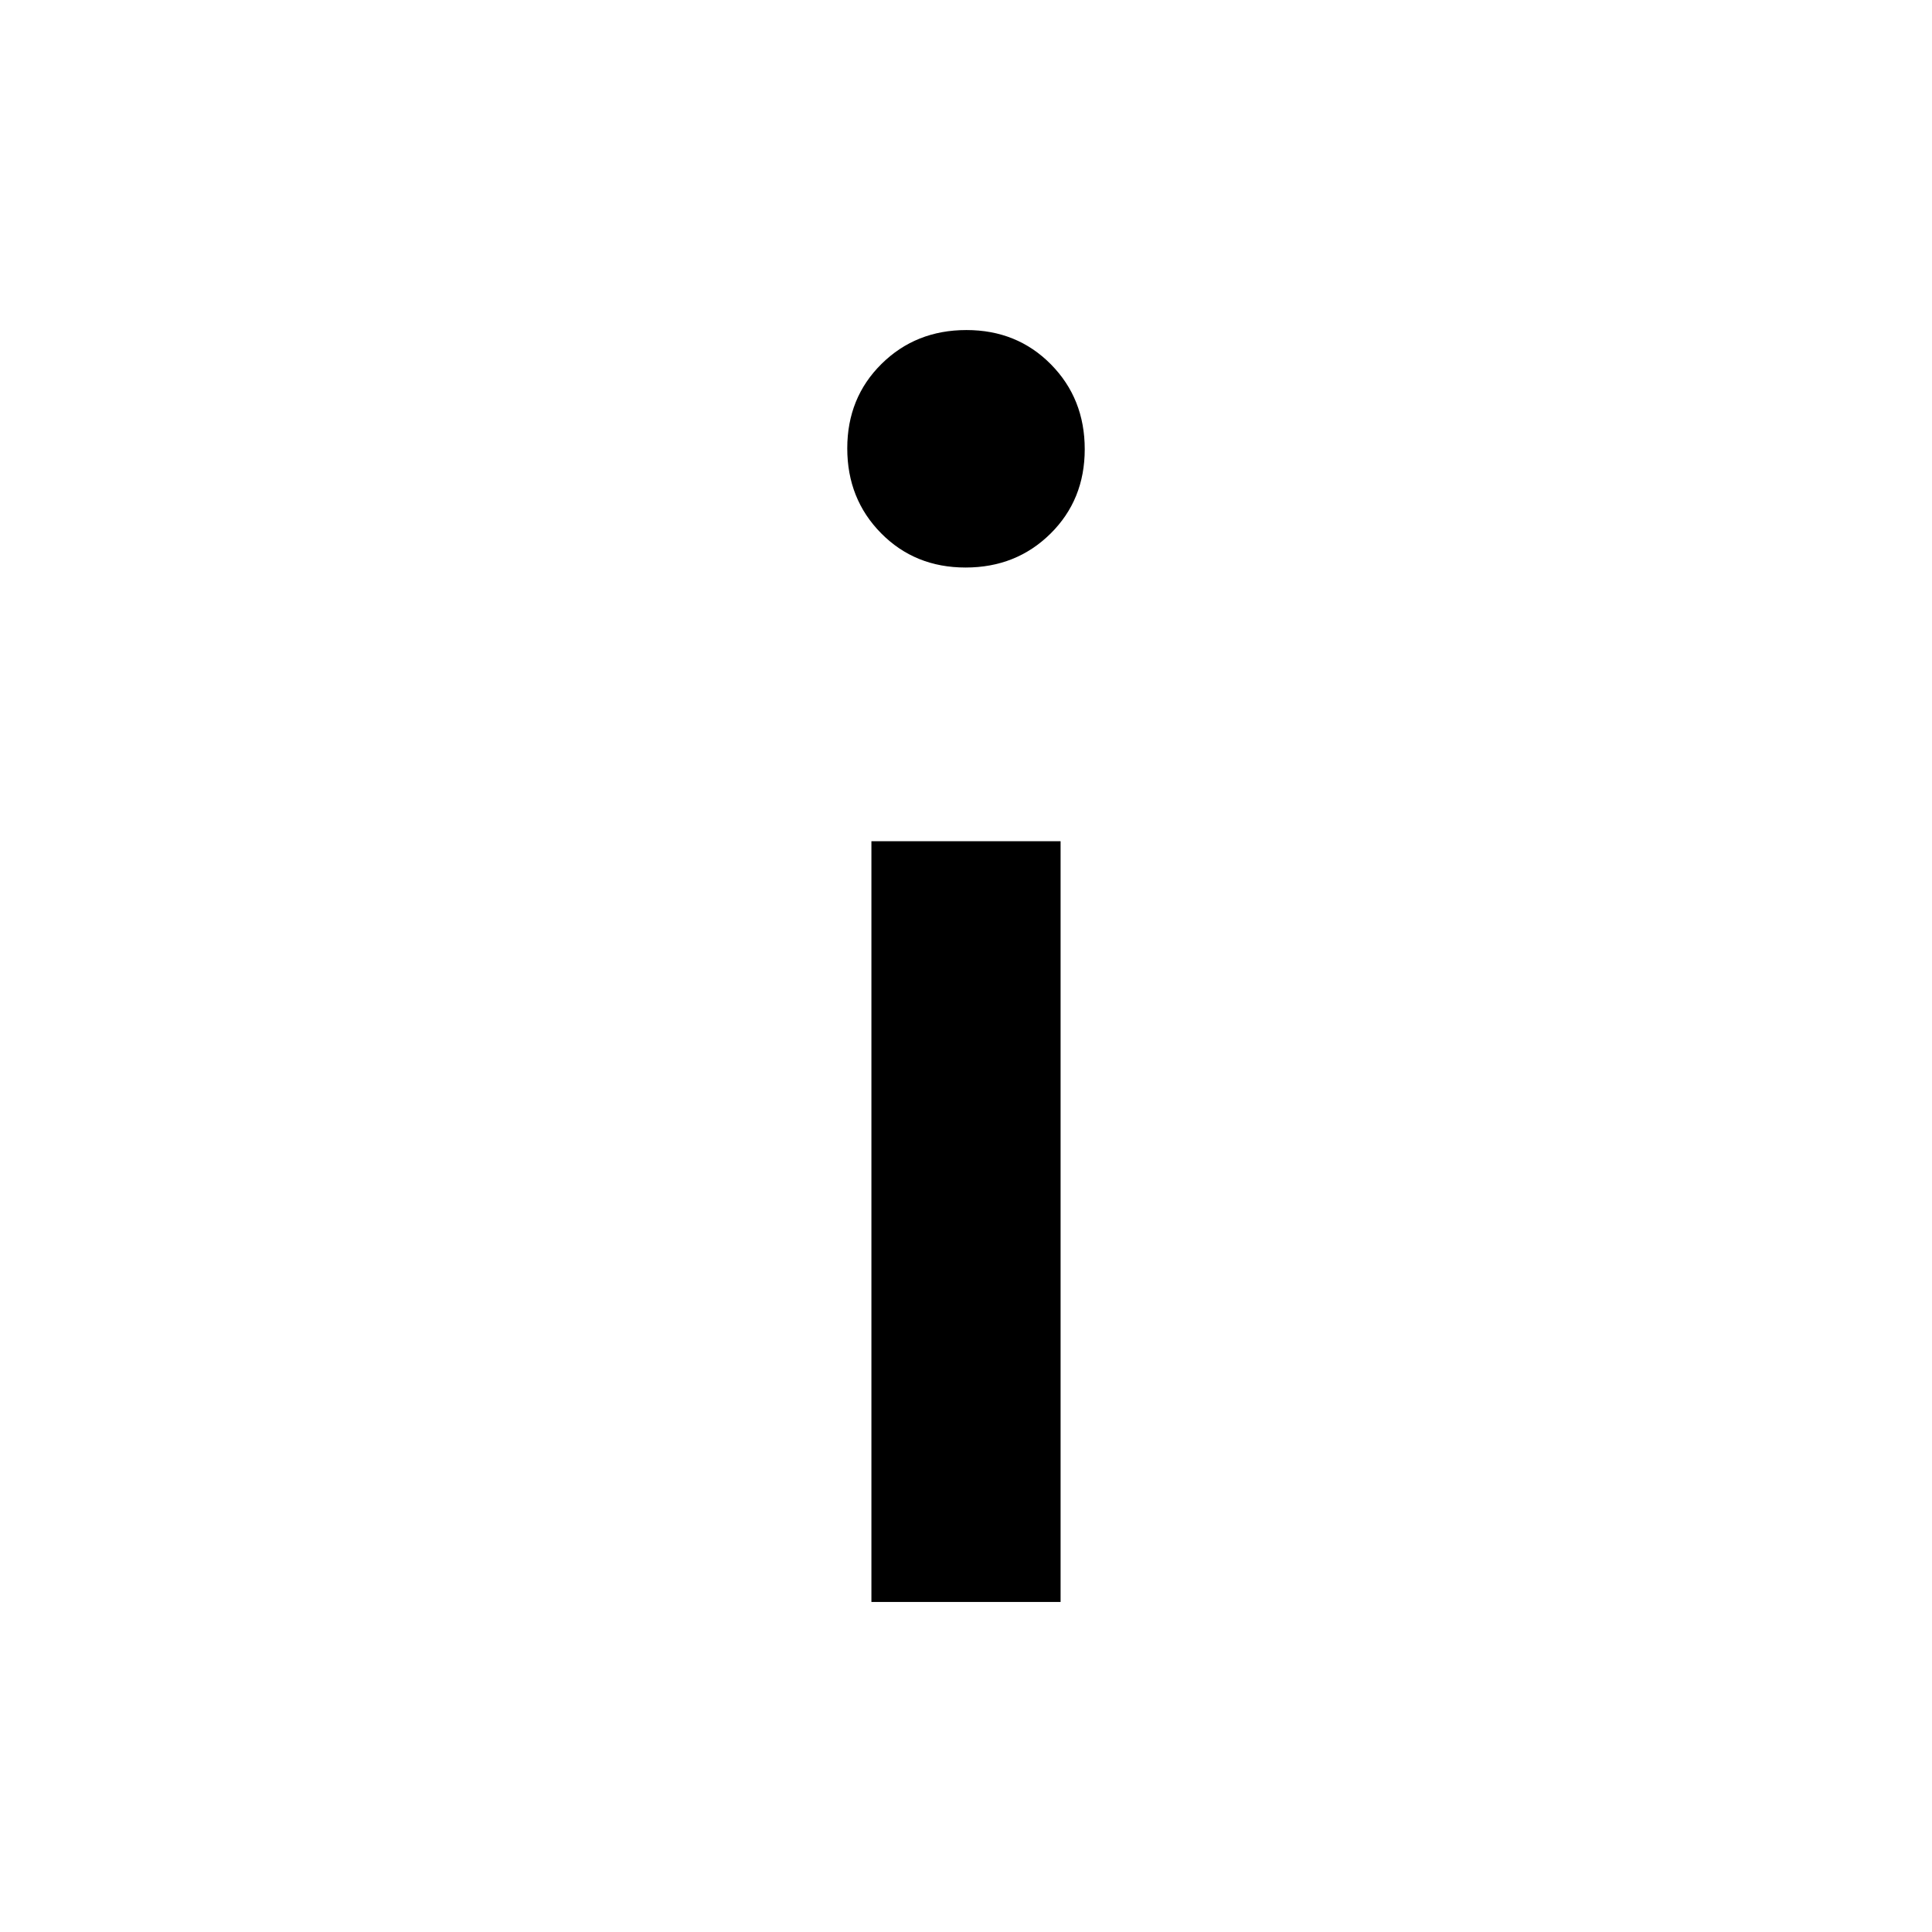 <svg xmlns="http://www.w3.org/2000/svg" height="20" viewBox="0 -960 960 960" width="20"><path d="M479.79-678q-25.15 0-41.97-17.03T421-737.21q0-25.15 17.03-41.97T480.21-796q25.15 0 41.97 17.03T539-736.79q0 25.15-17.03 41.97T479.79-678ZM433-164v-378h94v378h-94Z"/></svg>